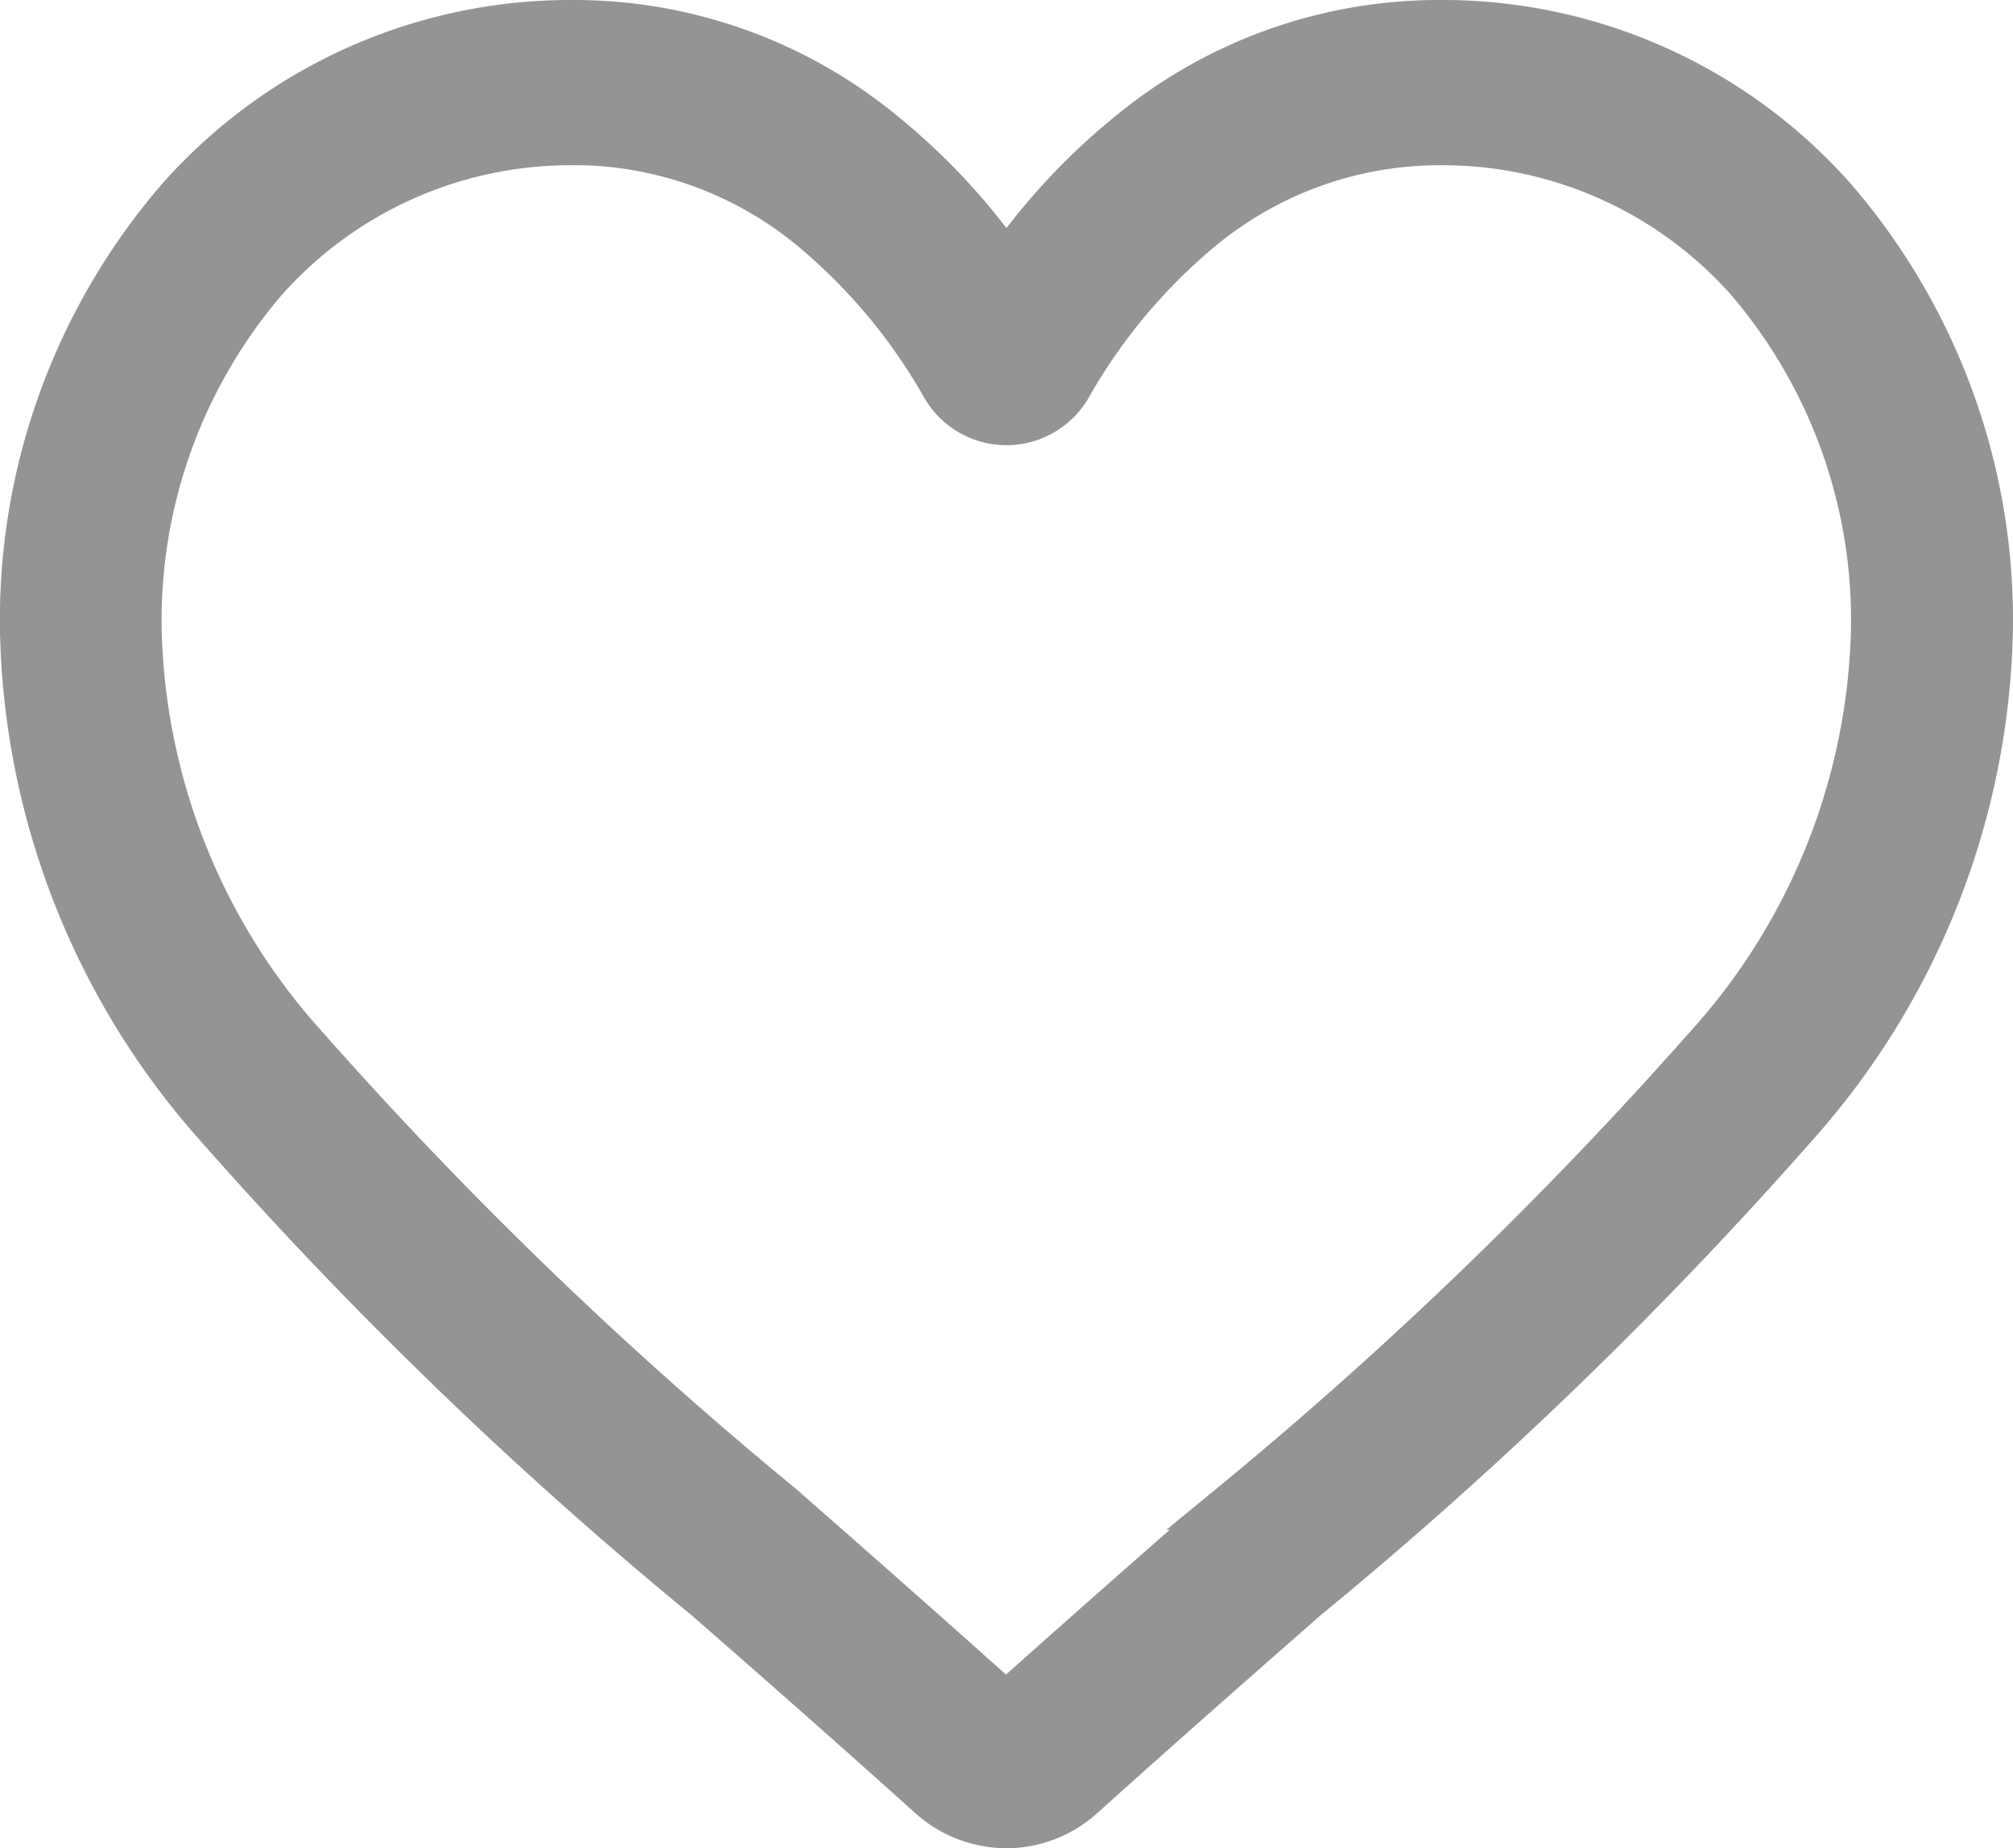 <svg xmlns="http://www.w3.org/2000/svg" width="17.301" height="15.884" viewBox="0 0 17.301 15.884">
  <path id="wishlist_icon" d="M8.45,15.484a.975.975,0,0,1-.653-.253c-.683-.615-1.341-1.193-1.922-1.7l0,0a36.2,36.2,0,0,1-4.2-4.056A6.584,6.584,0,0,1,0,5.231,5.534,5.534,0,0,1,1.341,1.515,4.485,4.485,0,0,1,4.721,0,4.173,4.173,0,0,1,7.377.944,5.527,5.527,0,0,1,8.45,2.1,5.527,5.527,0,0,1,9.524.944,4.173,4.173,0,0,1,12.18,0,4.485,4.485,0,0,1,15.56,1.515,5.534,5.534,0,0,1,16.9,5.231a6.583,6.583,0,0,1-1.676,4.24,36.2,36.2,0,0,1-4.2,4.056c-.582.51-1.241,1.089-1.925,1.705a.975.975,0,0,1-.653.253ZM4.721,1.02A3.519,3.519,0,0,0,2.069,2.206,4.5,4.5,0,0,0,.99,5.231,5.538,5.538,0,0,0,2.438,8.82a35.619,35.619,0,0,0,4.076,3.93l0,0c.583.512,1.244,1.092,1.932,1.711.692-.621,1.354-1.2,1.938-1.714a35.628,35.628,0,0,0,4.076-3.93,5.538,5.538,0,0,0,1.448-3.59,4.5,4.5,0,0,0-1.079-3.024A3.518,3.518,0,0,0,12.18,1.02a3.224,3.224,0,0,0-2.05.731A4.912,4.912,0,0,0,8.987,3.112a.616.616,0,0,1-1.074,0A4.907,4.907,0,0,0,6.771,1.75a3.223,3.223,0,0,0-2.05-.731Zm0,0" transform="translate(0.2 0.2)" fill="#949494" stroke="#949494" stroke-width="0.4"/>
</svg>
